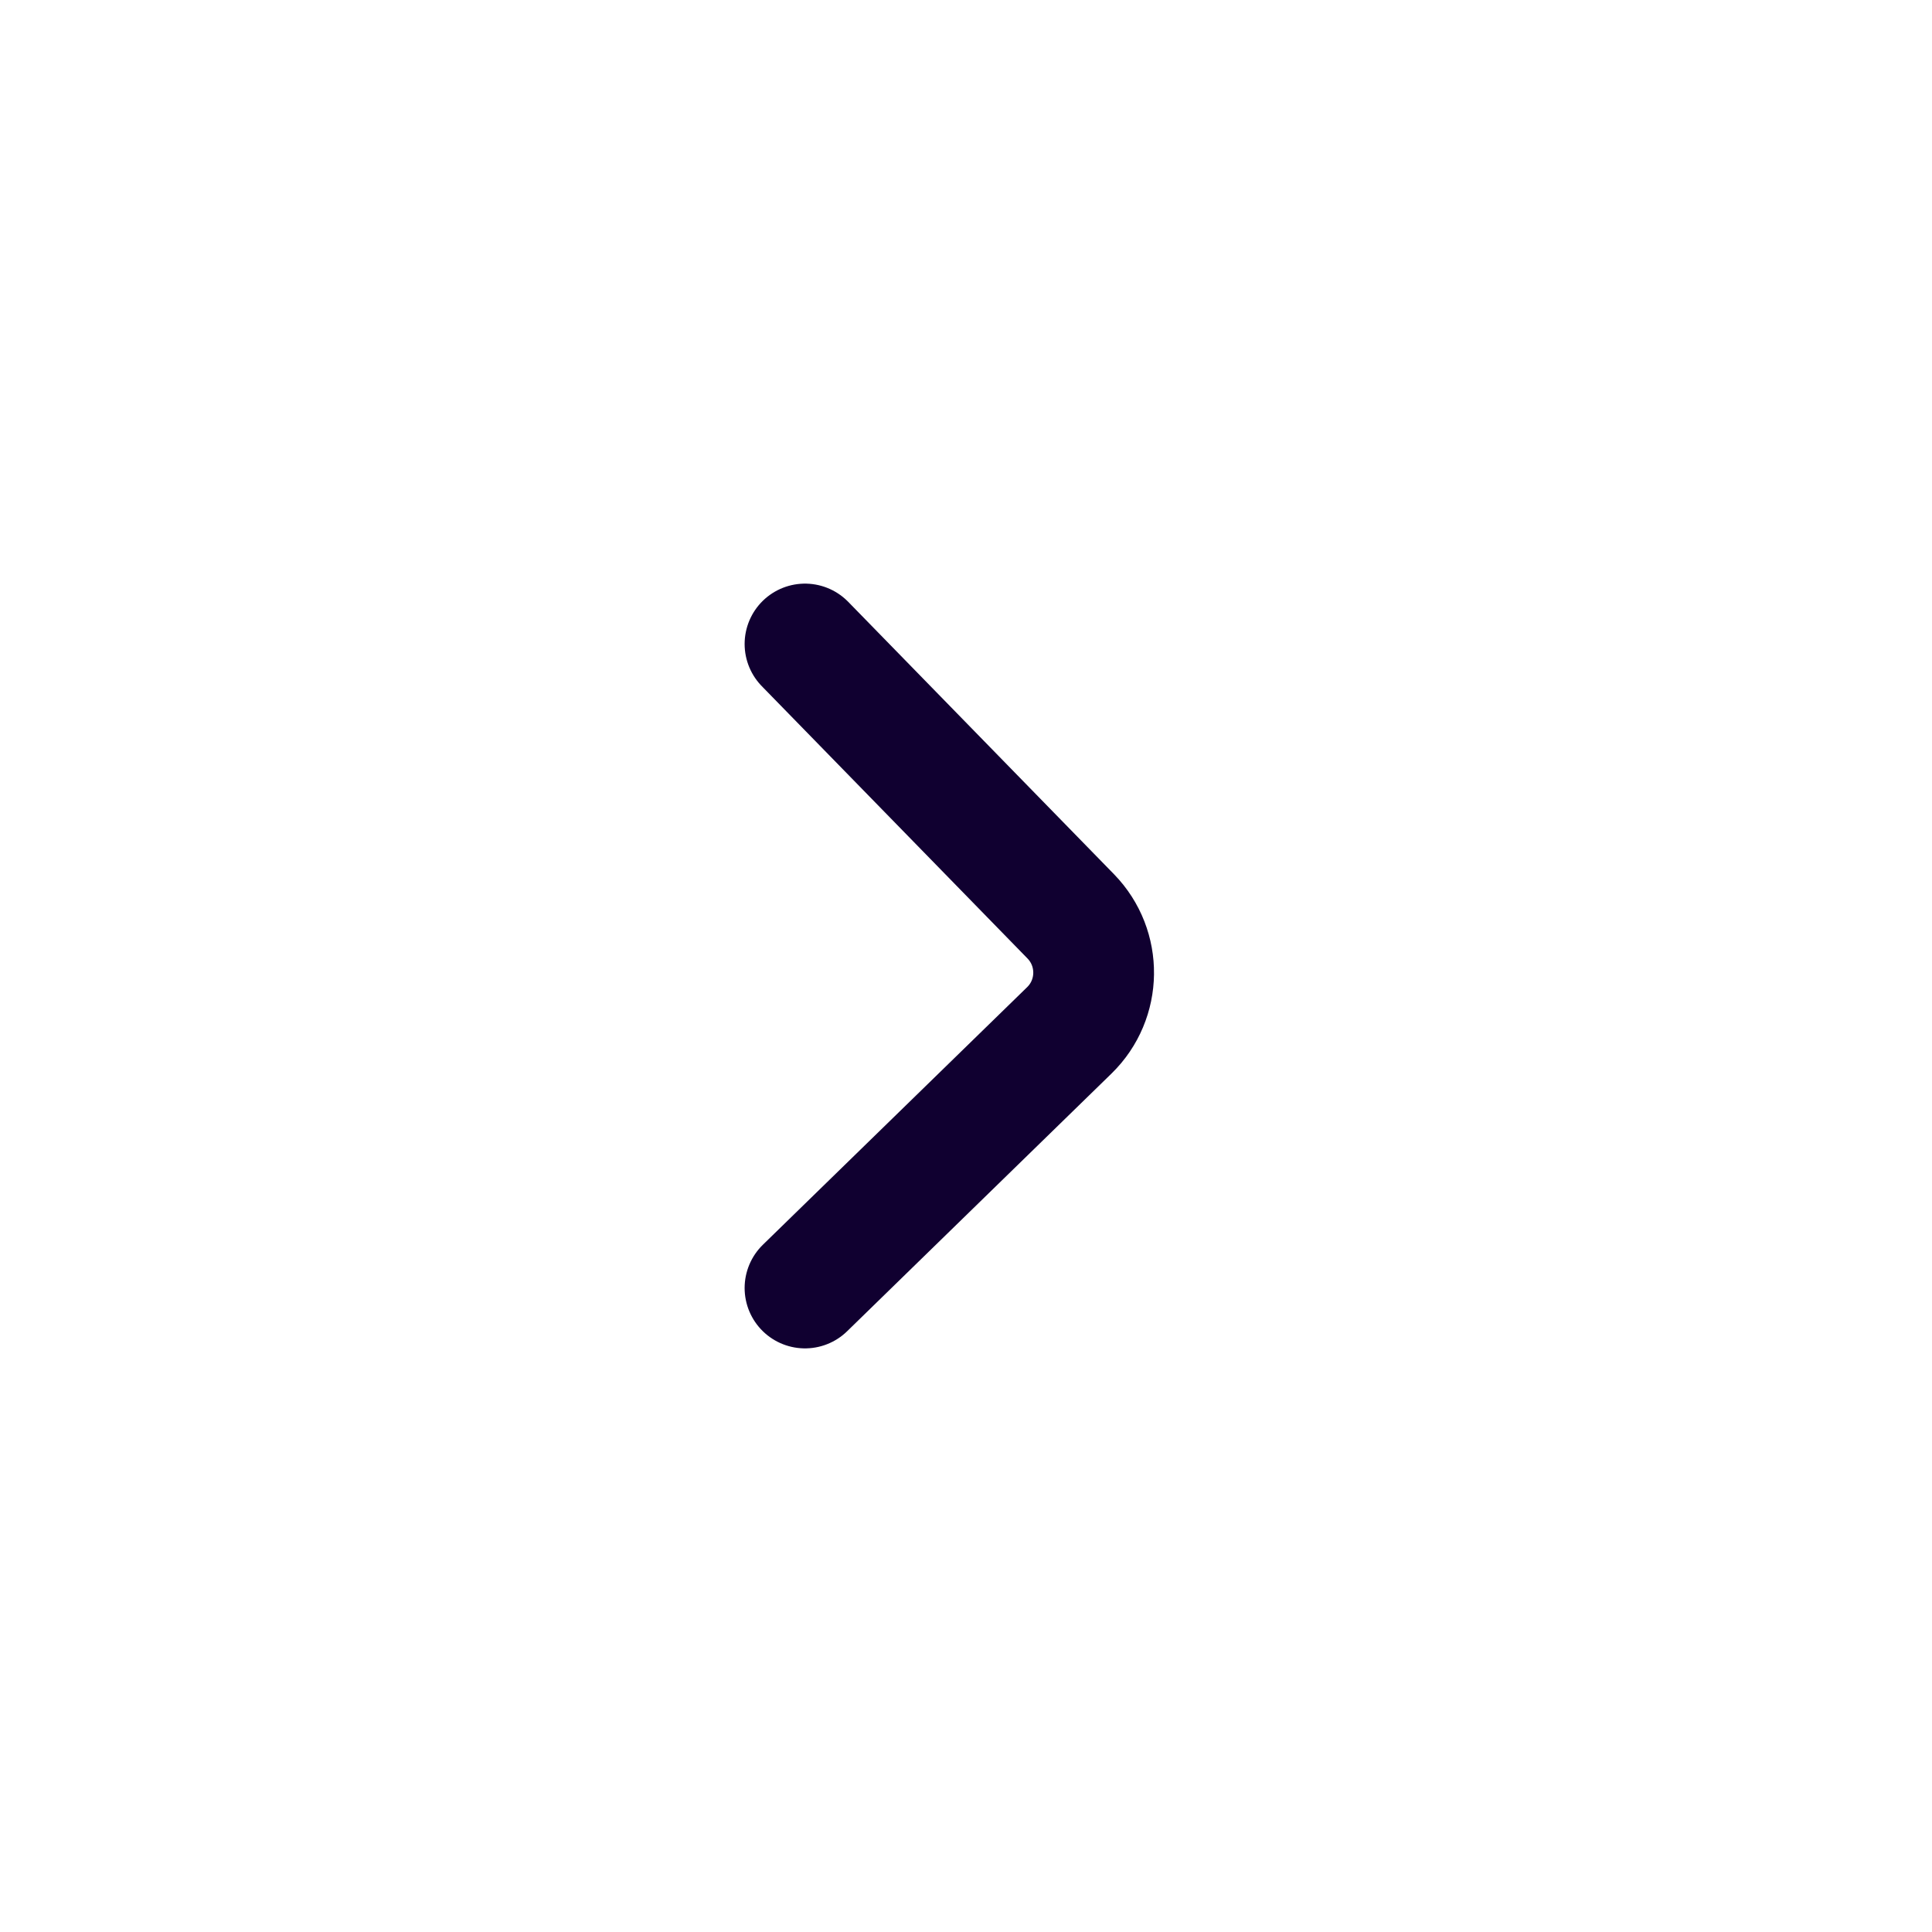 <svg width="24" height="24" viewBox="0 0 24 24" fill="none" xmlns="http://www.w3.org/2000/svg">
<path d="M10 8L13.302 11.384C13.687 11.78 13.679 12.413 13.284 12.799L10 16" stroke="#100030" stroke-width="1.5" stroke-linecap="round" stroke-linejoin="round"/>
</svg>
